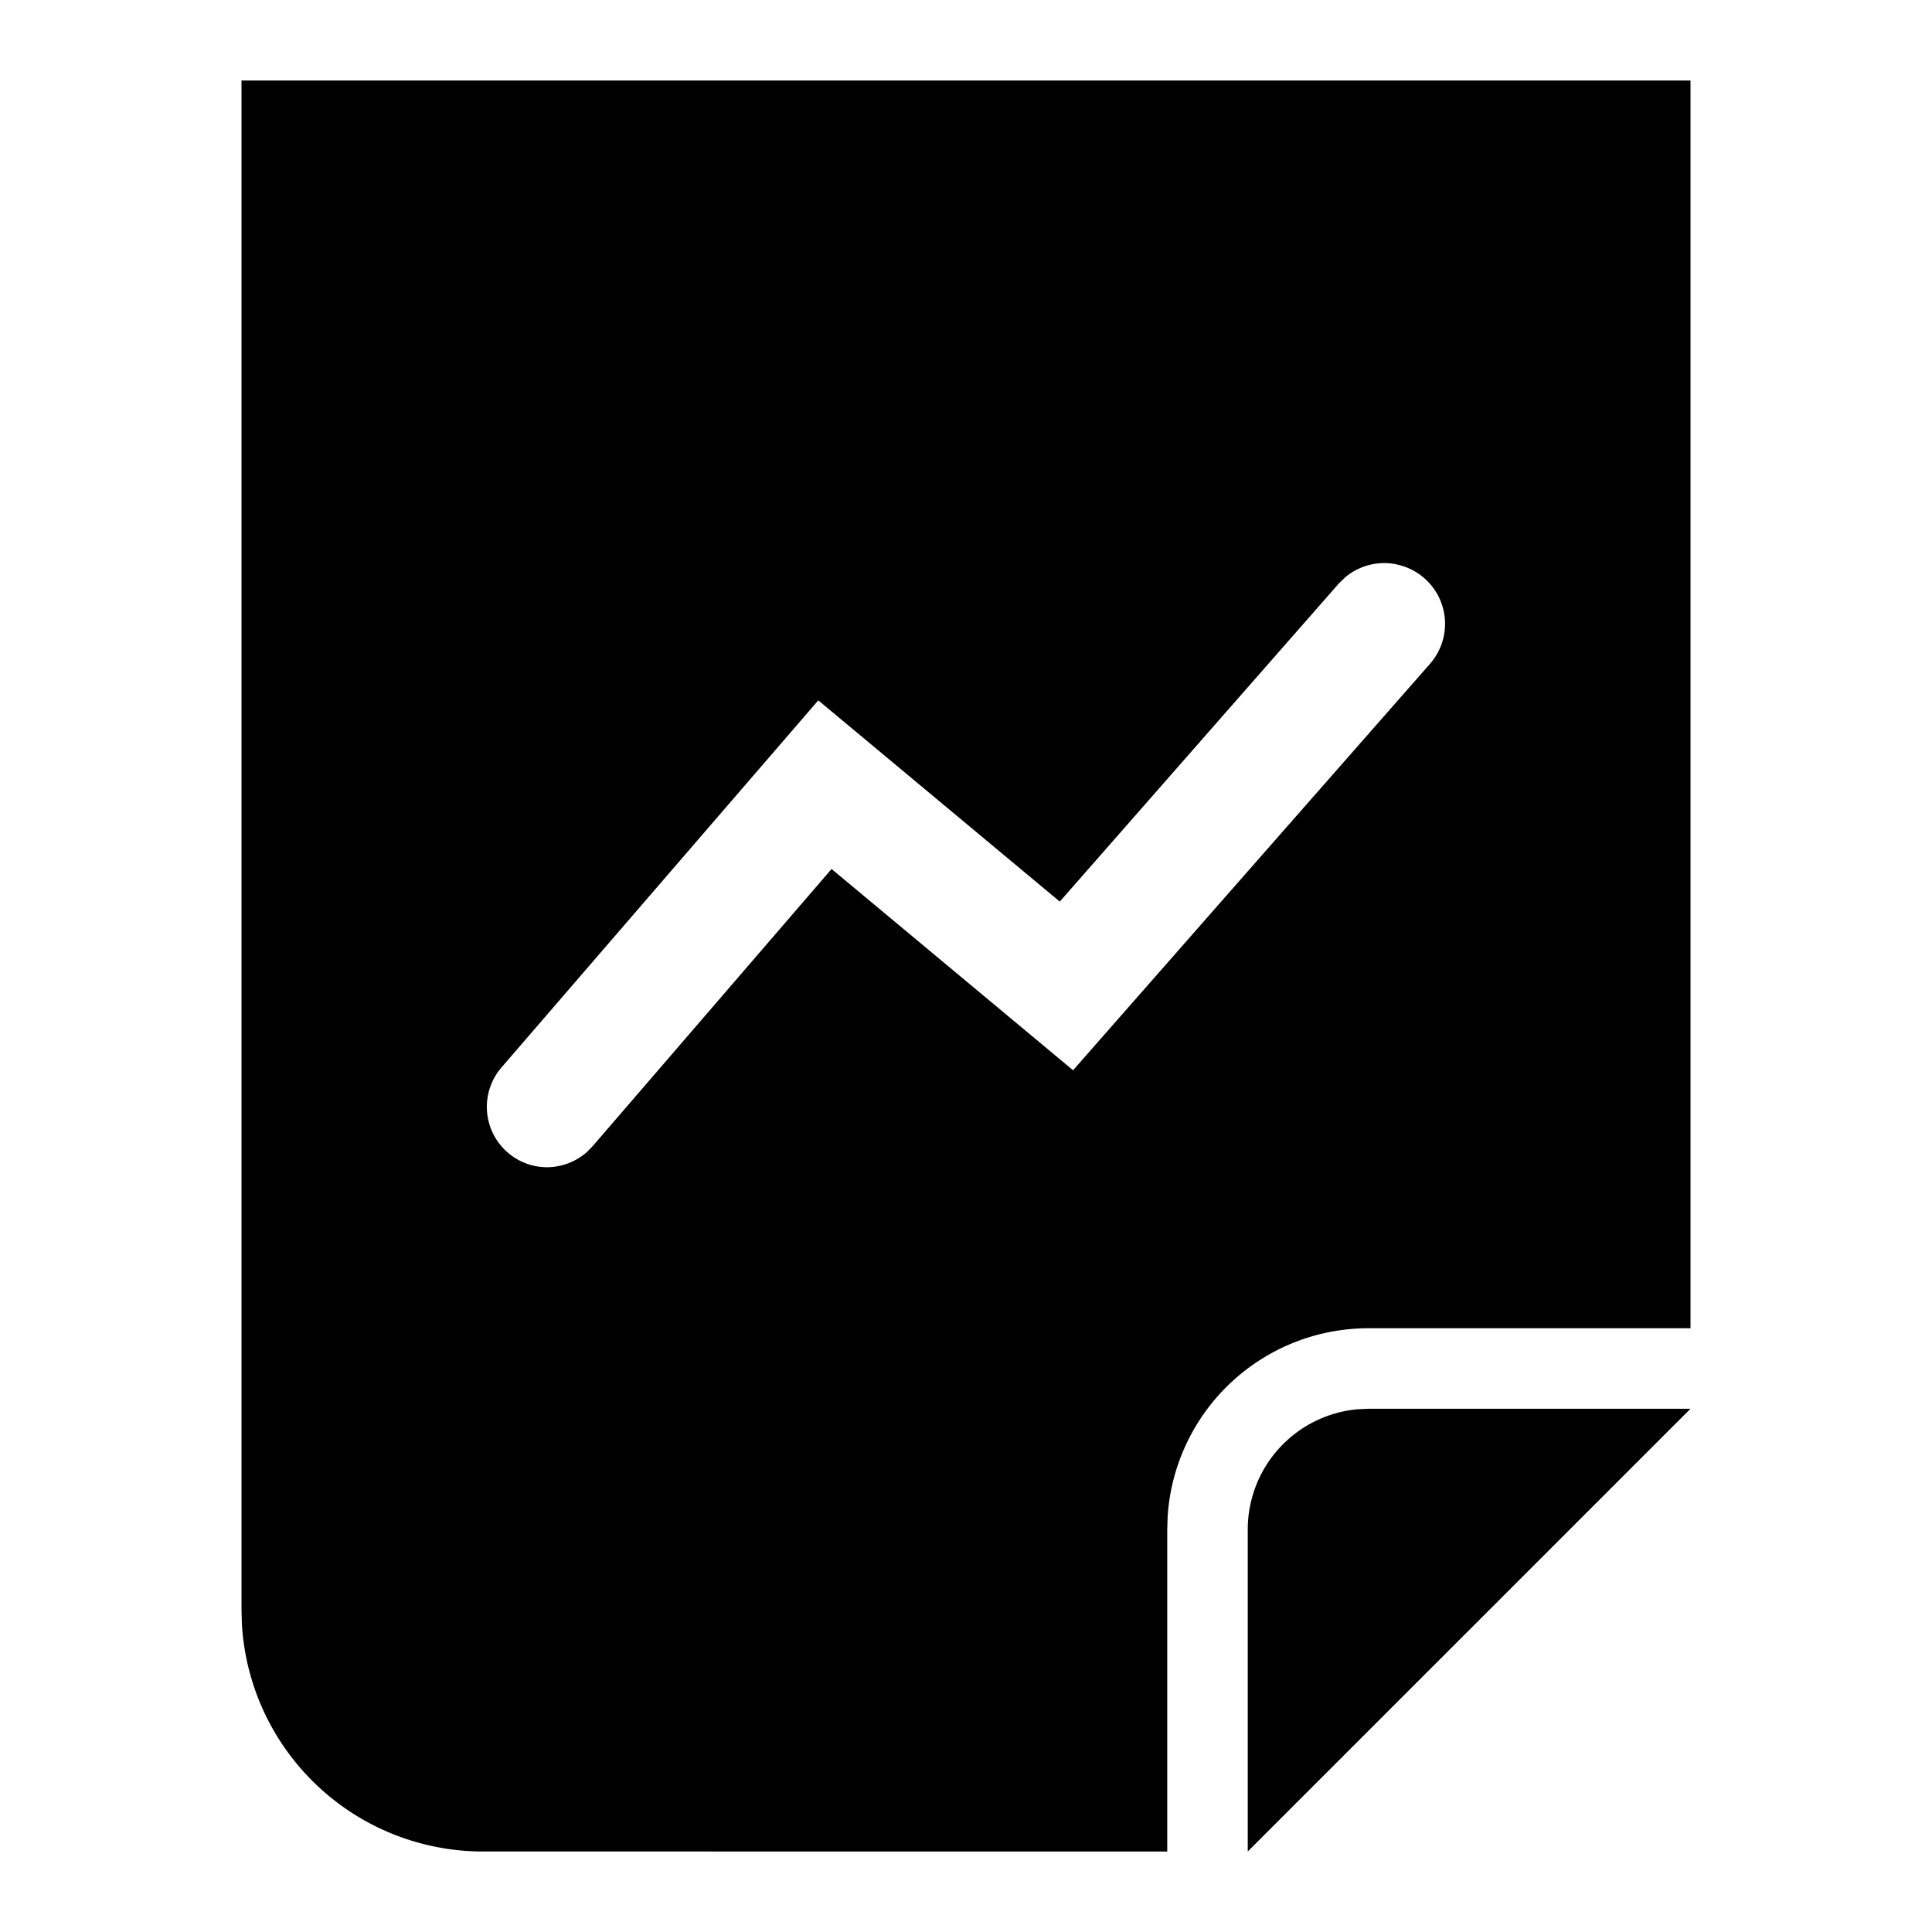 <svg width="24" height="24" xmlns="http://www.w3.org/2000/svg"><path d="M21 17.5L15.5 23v-4a1.5 1.5 0 011.356-1.493L17 17.5h4zM21 1v15.5h-4a2.5 2.5 0 00-2.495 2.336L14.5 19v4H6a3 3 0 01-2.995-2.824L3 20V1h18zm-3.654 6.01a.755.755 0 00-.634.16l-.082.08-3.465 3.95-3-2.5-3.935 4.56a.75.75 0 00.57 1.24.76.76 0 00.49-.188l.075-.077 2.965-3.44 3 2.5 4.435-5.05a.753.753 0 00-.42-1.234z" fill-rule="evenodd"/></svg>